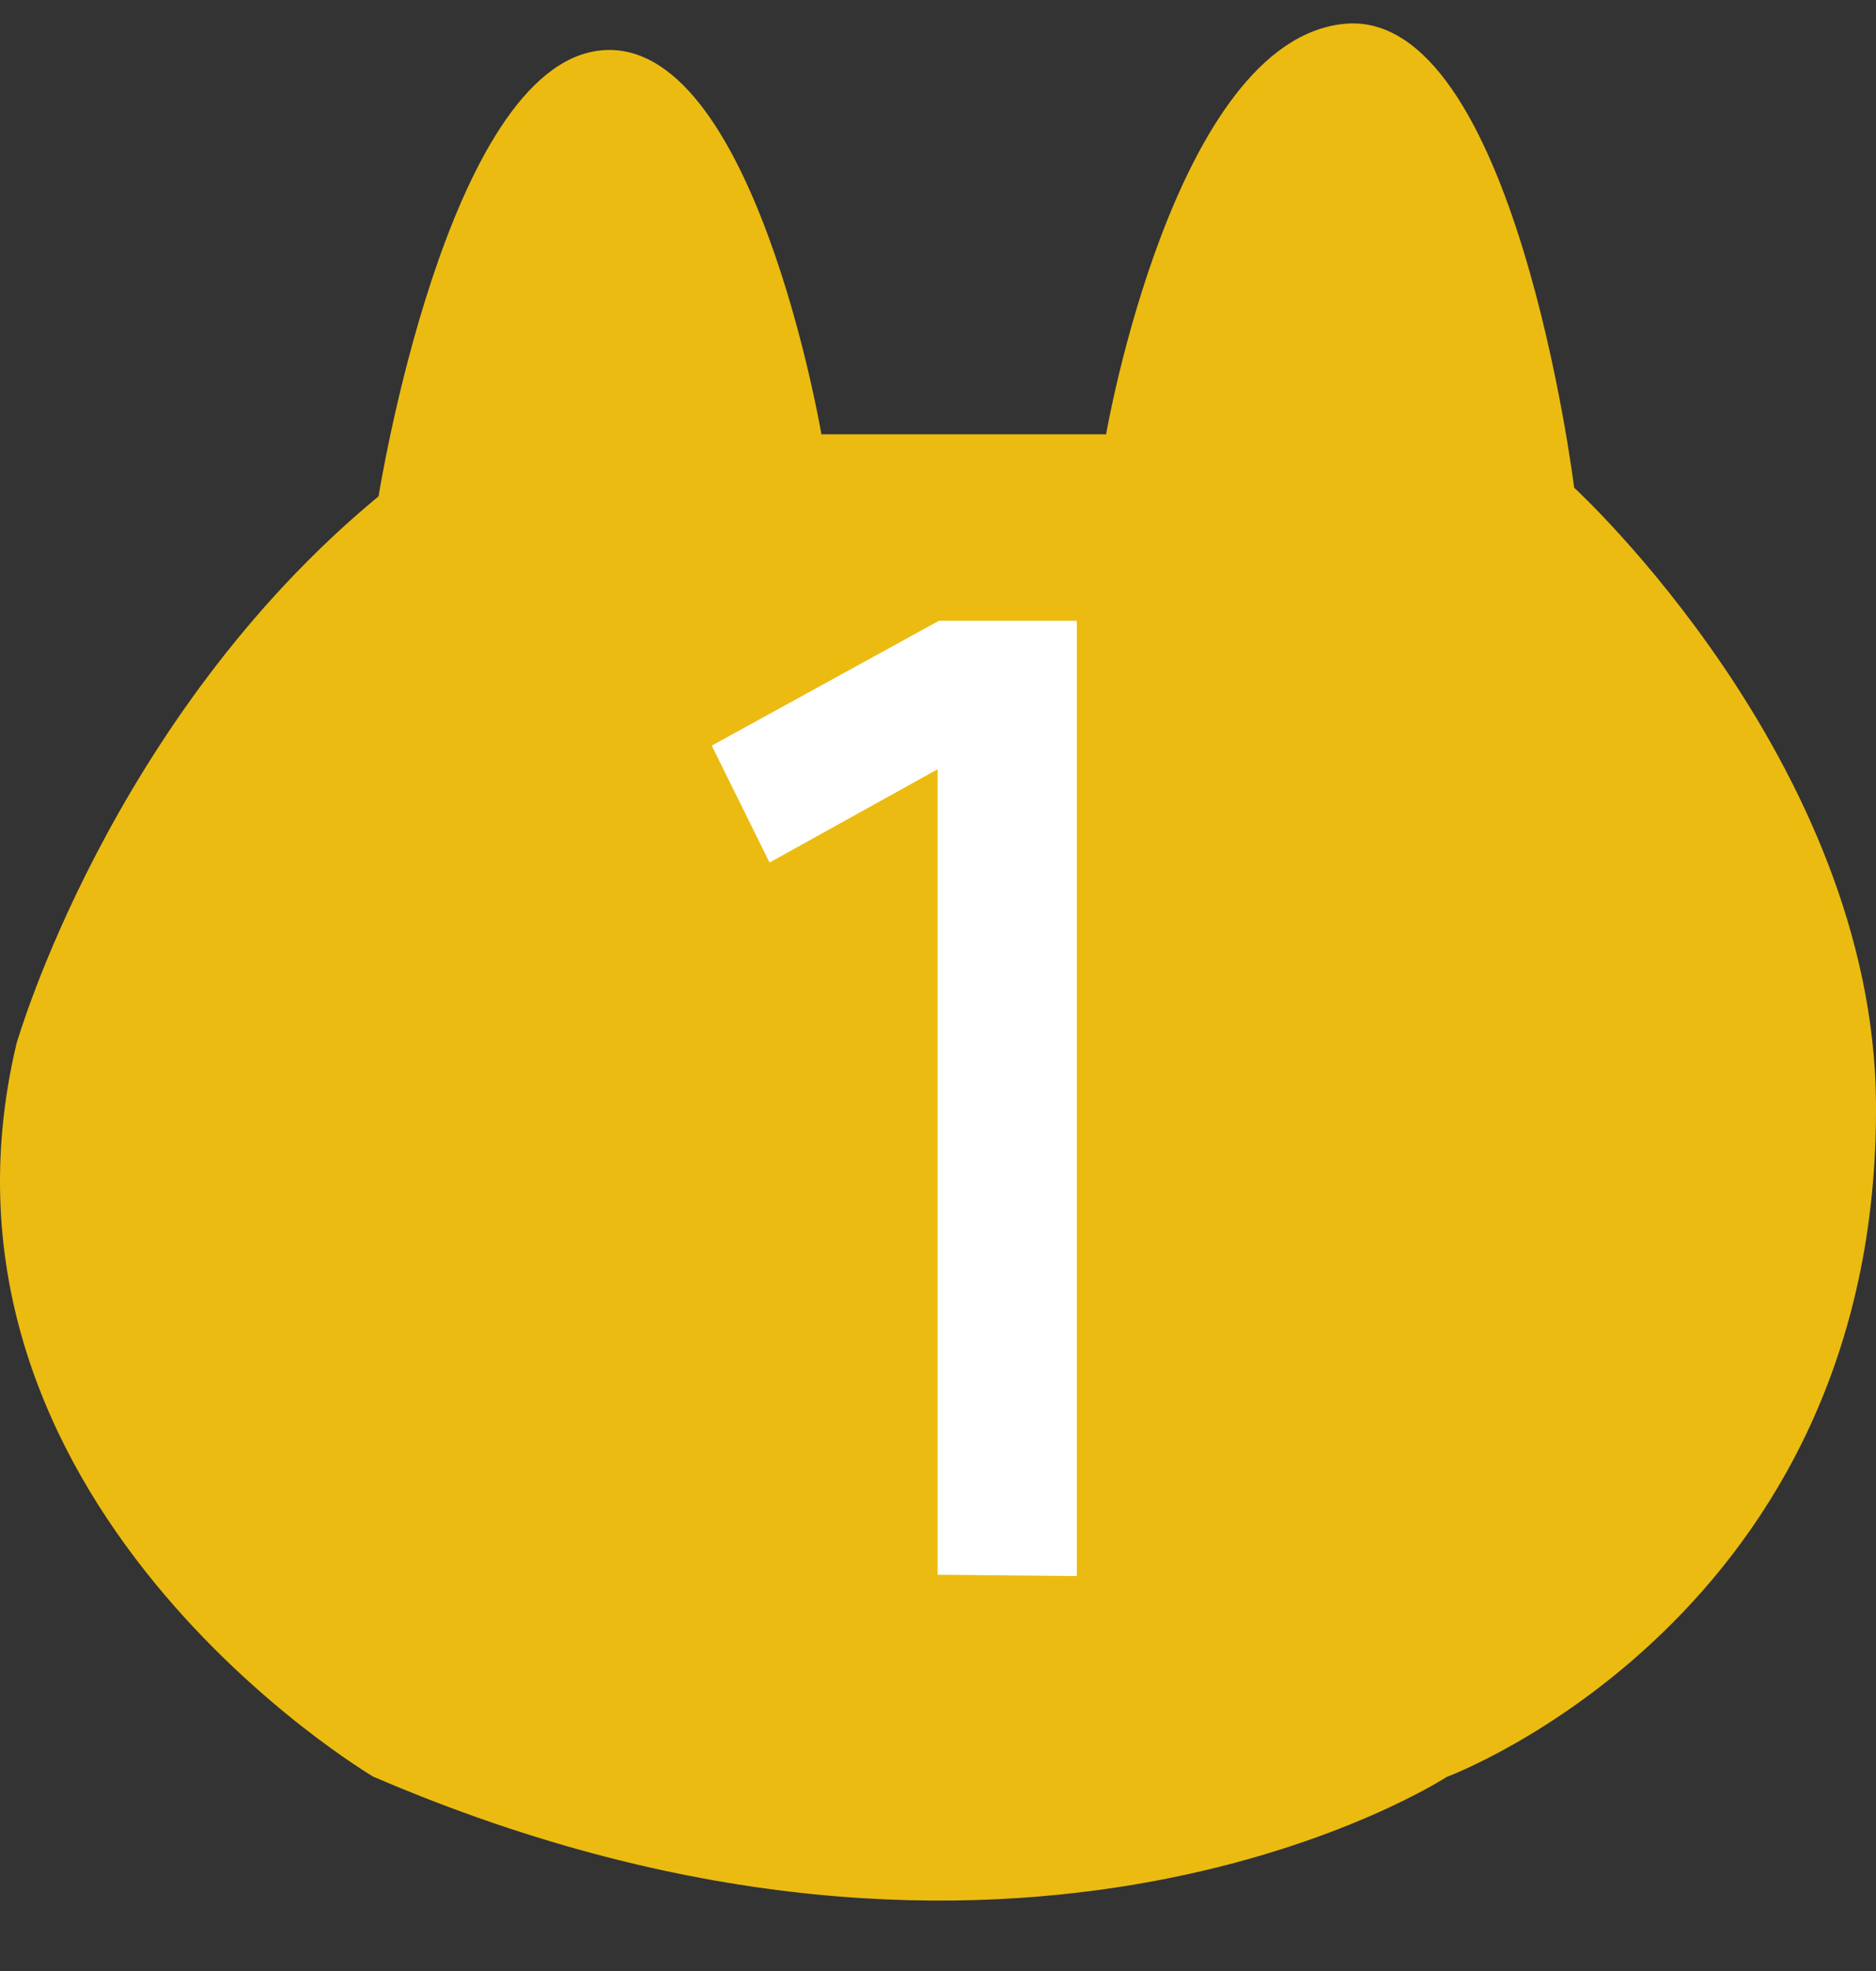 <svg width="20" height="21" viewBox="0 0 20 21" fill="none" xmlns="http://www.w3.org/2000/svg">
<rect x="0" y="0" width="20" height="21" fill="#333333" stroke="none"/>
<path d="M3.985 18.933C3.985 18.933 -0.983 16.012 0.175 11.123C0.175 11.123 1.164 7.659 4.036 5.288C4.036 5.288 4.761 0.719 6.396 0.538C8.032 0.357 8.757 4.627 8.757 4.627H11.792C11.792 4.627 12.517 0.43 14.332 0.254C16.147 0.079 16.782 5.196 16.782 5.196C16.782 5.196 19.972 8.118 20 11.751C20.039 17.226 15.422 18.933 15.422 18.933C15.422 18.933 10.884 21.896 3.988 18.933H3.985Z" fill="#EBBB11"/>
<path d="M11.48 6.614V16.792L9.996 16.778V8.196L8.204 9.19L7.588 7.944L10.01 6.614H11.48Z" fill="white"/>
</svg>
